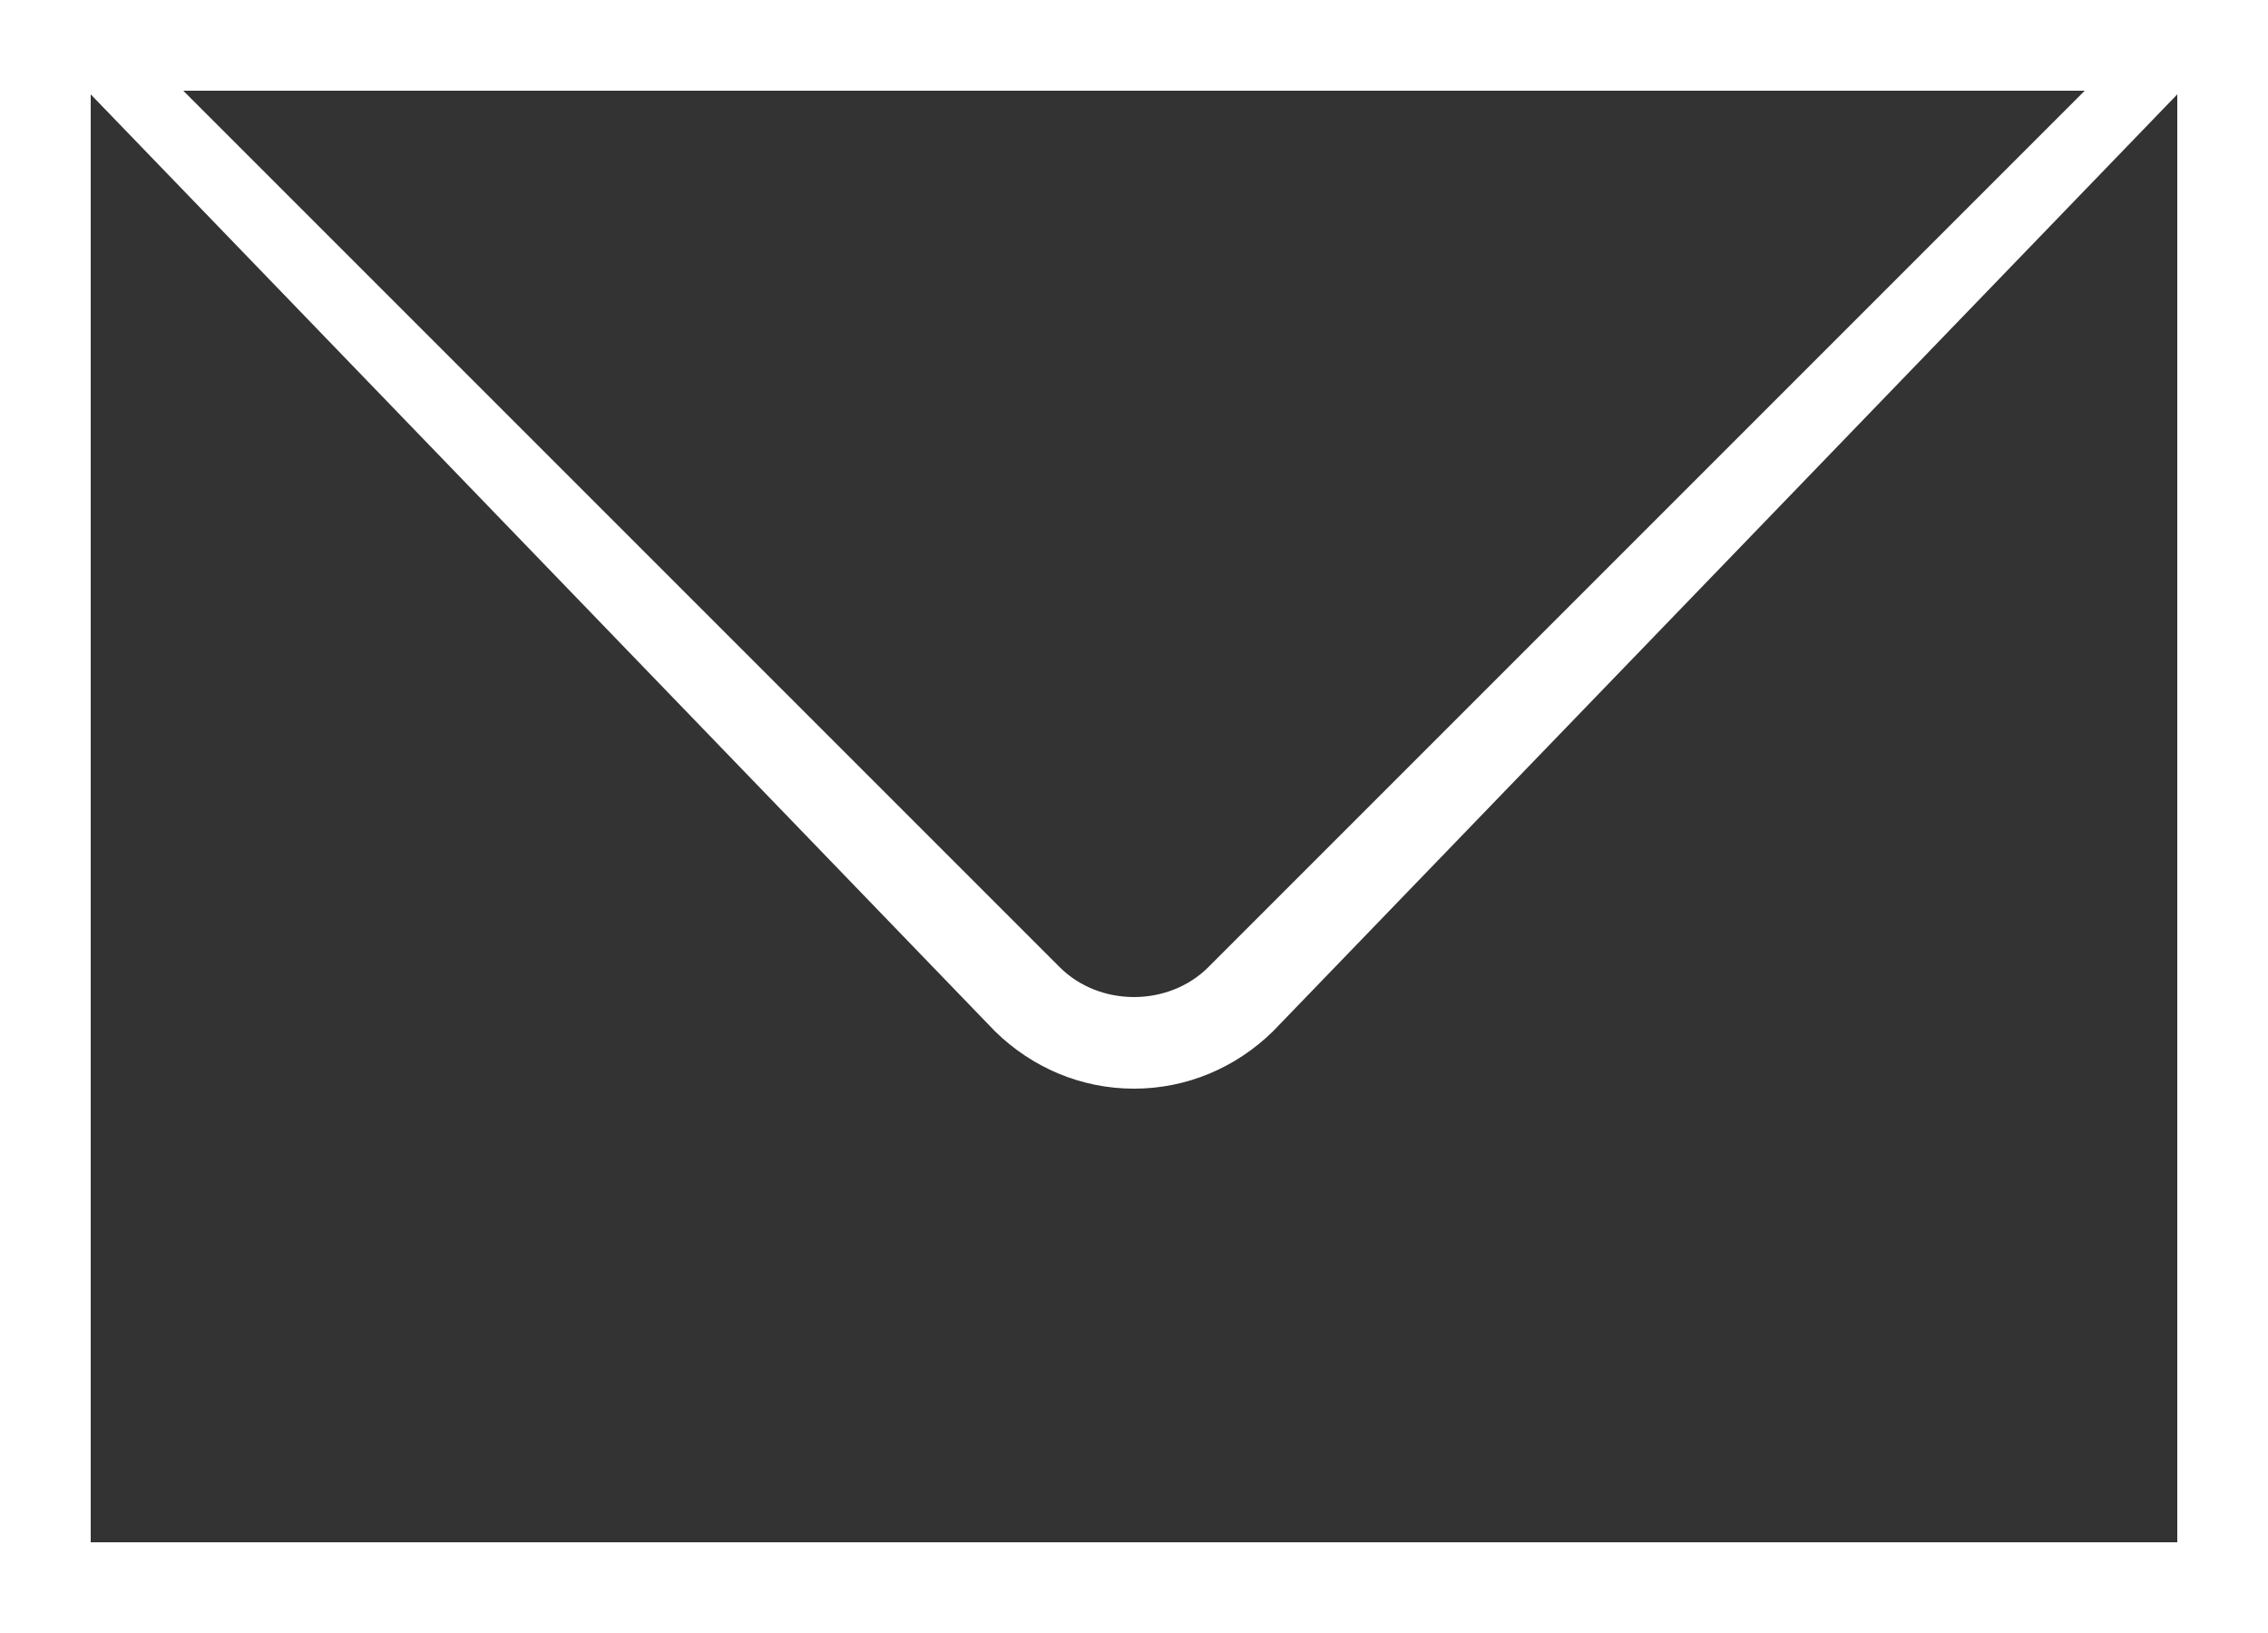 <?xml version="1.0" encoding="UTF-8"?>
<svg width="25px" height="18px" viewBox="0 0 25 18" version="1.1" xmlns="http://www.w3.org/2000/svg" xmlns:xlink="http://www.w3.org/1999/xlink">
    <rect x="0" y="0" width="25" height="18" fill="#333333" stroke="none"/>
    <!-- Generator: Sketch 47.1 (45422) - http://www.bohemiancoding.com/sketch -->
    <title>Shape</title>
    <desc>Created with Sketch.</desc>
    <defs></defs>
    <g id="Page-1" stroke="none" stroke-width="1" fill="none" fill-rule="evenodd">
        <g id="PFPP-/-SF-v1-Copy-47" transform="translate(-612, -809)" fill-rule="nonzero" fill="#FFFFFF">
            <g id="Group-3" transform="translate(600, 794)">
                <g id="Group-2" transform="translate(12, 15)">
                    <path d="M24,1.04 L14.03,11.37 C13.62,11.77 13.08,12 12.5,12 C11.92,12 11.38,11.77 10.97,11.37 L1,1.04 L1,17 L24,17 L24,1.04 Z M2.02,1 L11.68,10.66 C12.12,11.1 12.88,11.1 13.32,10.66 L22.98,1 L2.02,1 Z M0,18 L0,0 L25,0 L25,18 L0,18 Z" id="Shape"></path>
                </g>
            </g>
        </g>
    </g>
</svg>